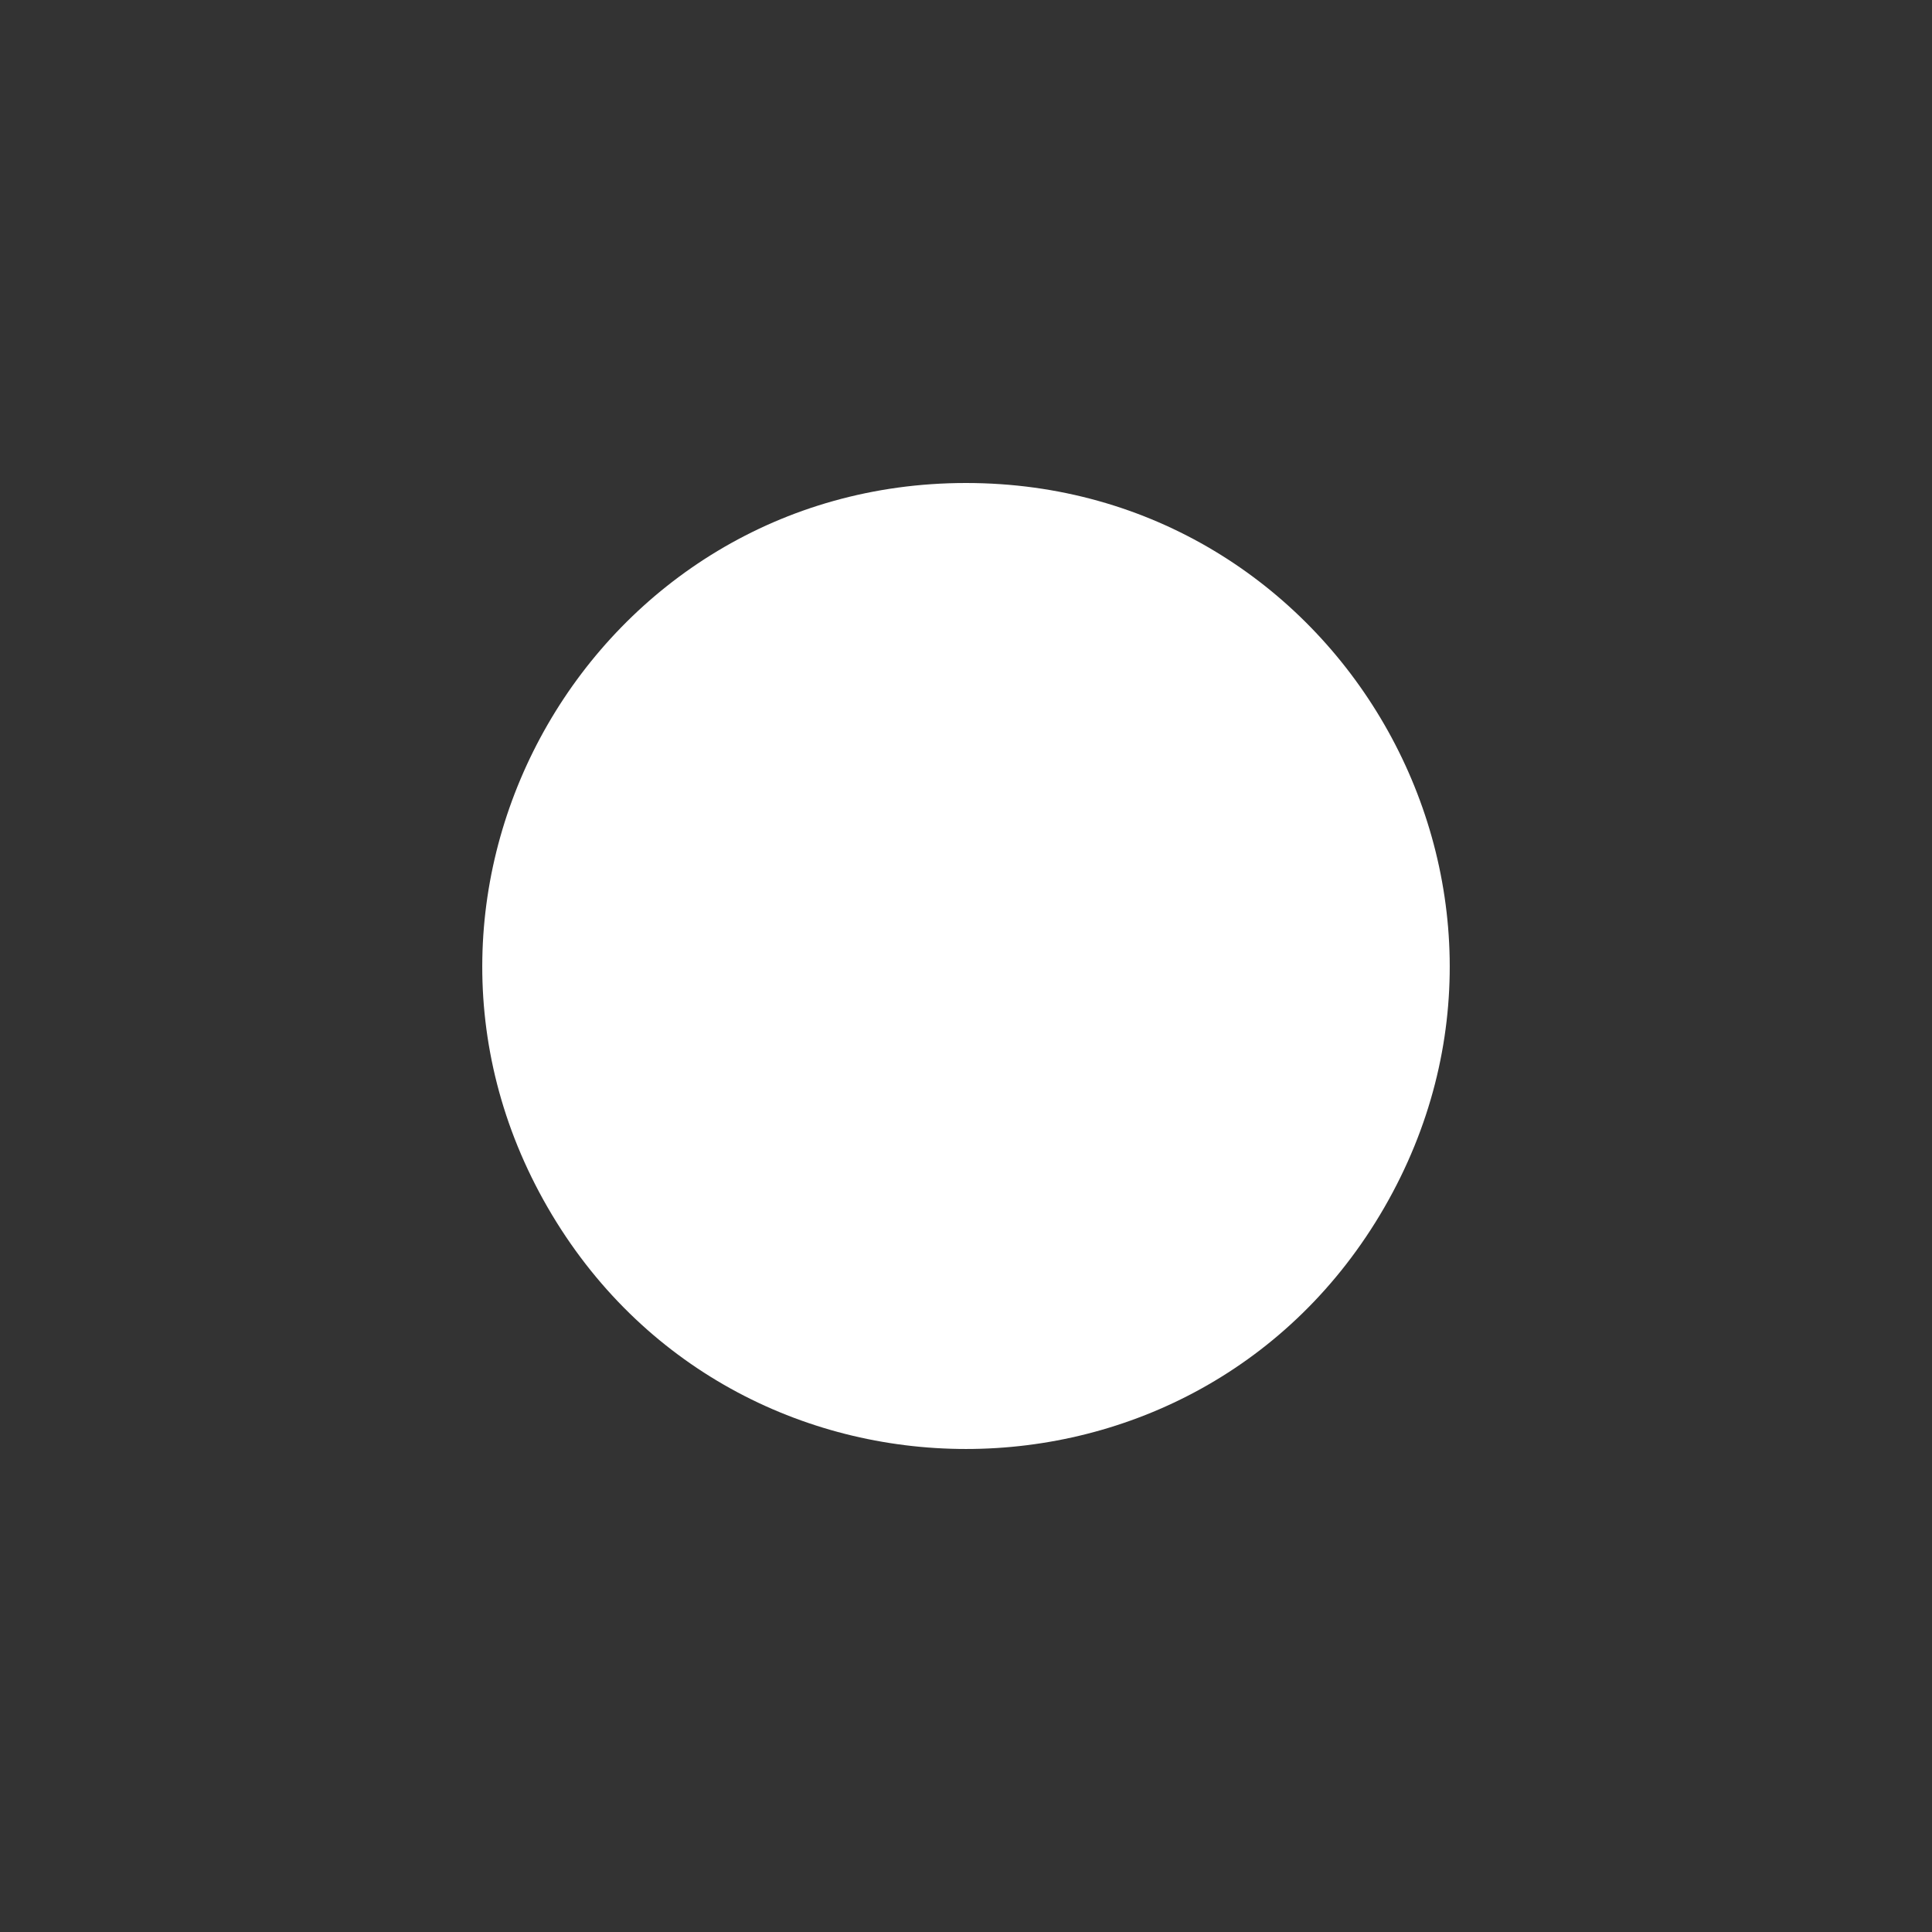 <svg width="35" height="35" viewBox="0 0 35 35" fill="none" xmlns="http://www.w3.org/2000/svg">
<rect x="0" y="0" width="35" height="35" fill="#333333" stroke="none"/>
<path d="M9.922 21.875C13.29 27.708 21.71 27.708 25.078 21.875V21.875C28.446 16.042 24.236 8.75 17.5 8.75V8.75C10.764 8.75 6.554 16.042 9.922 21.875V21.875Z" fill="white"/>
</svg>
